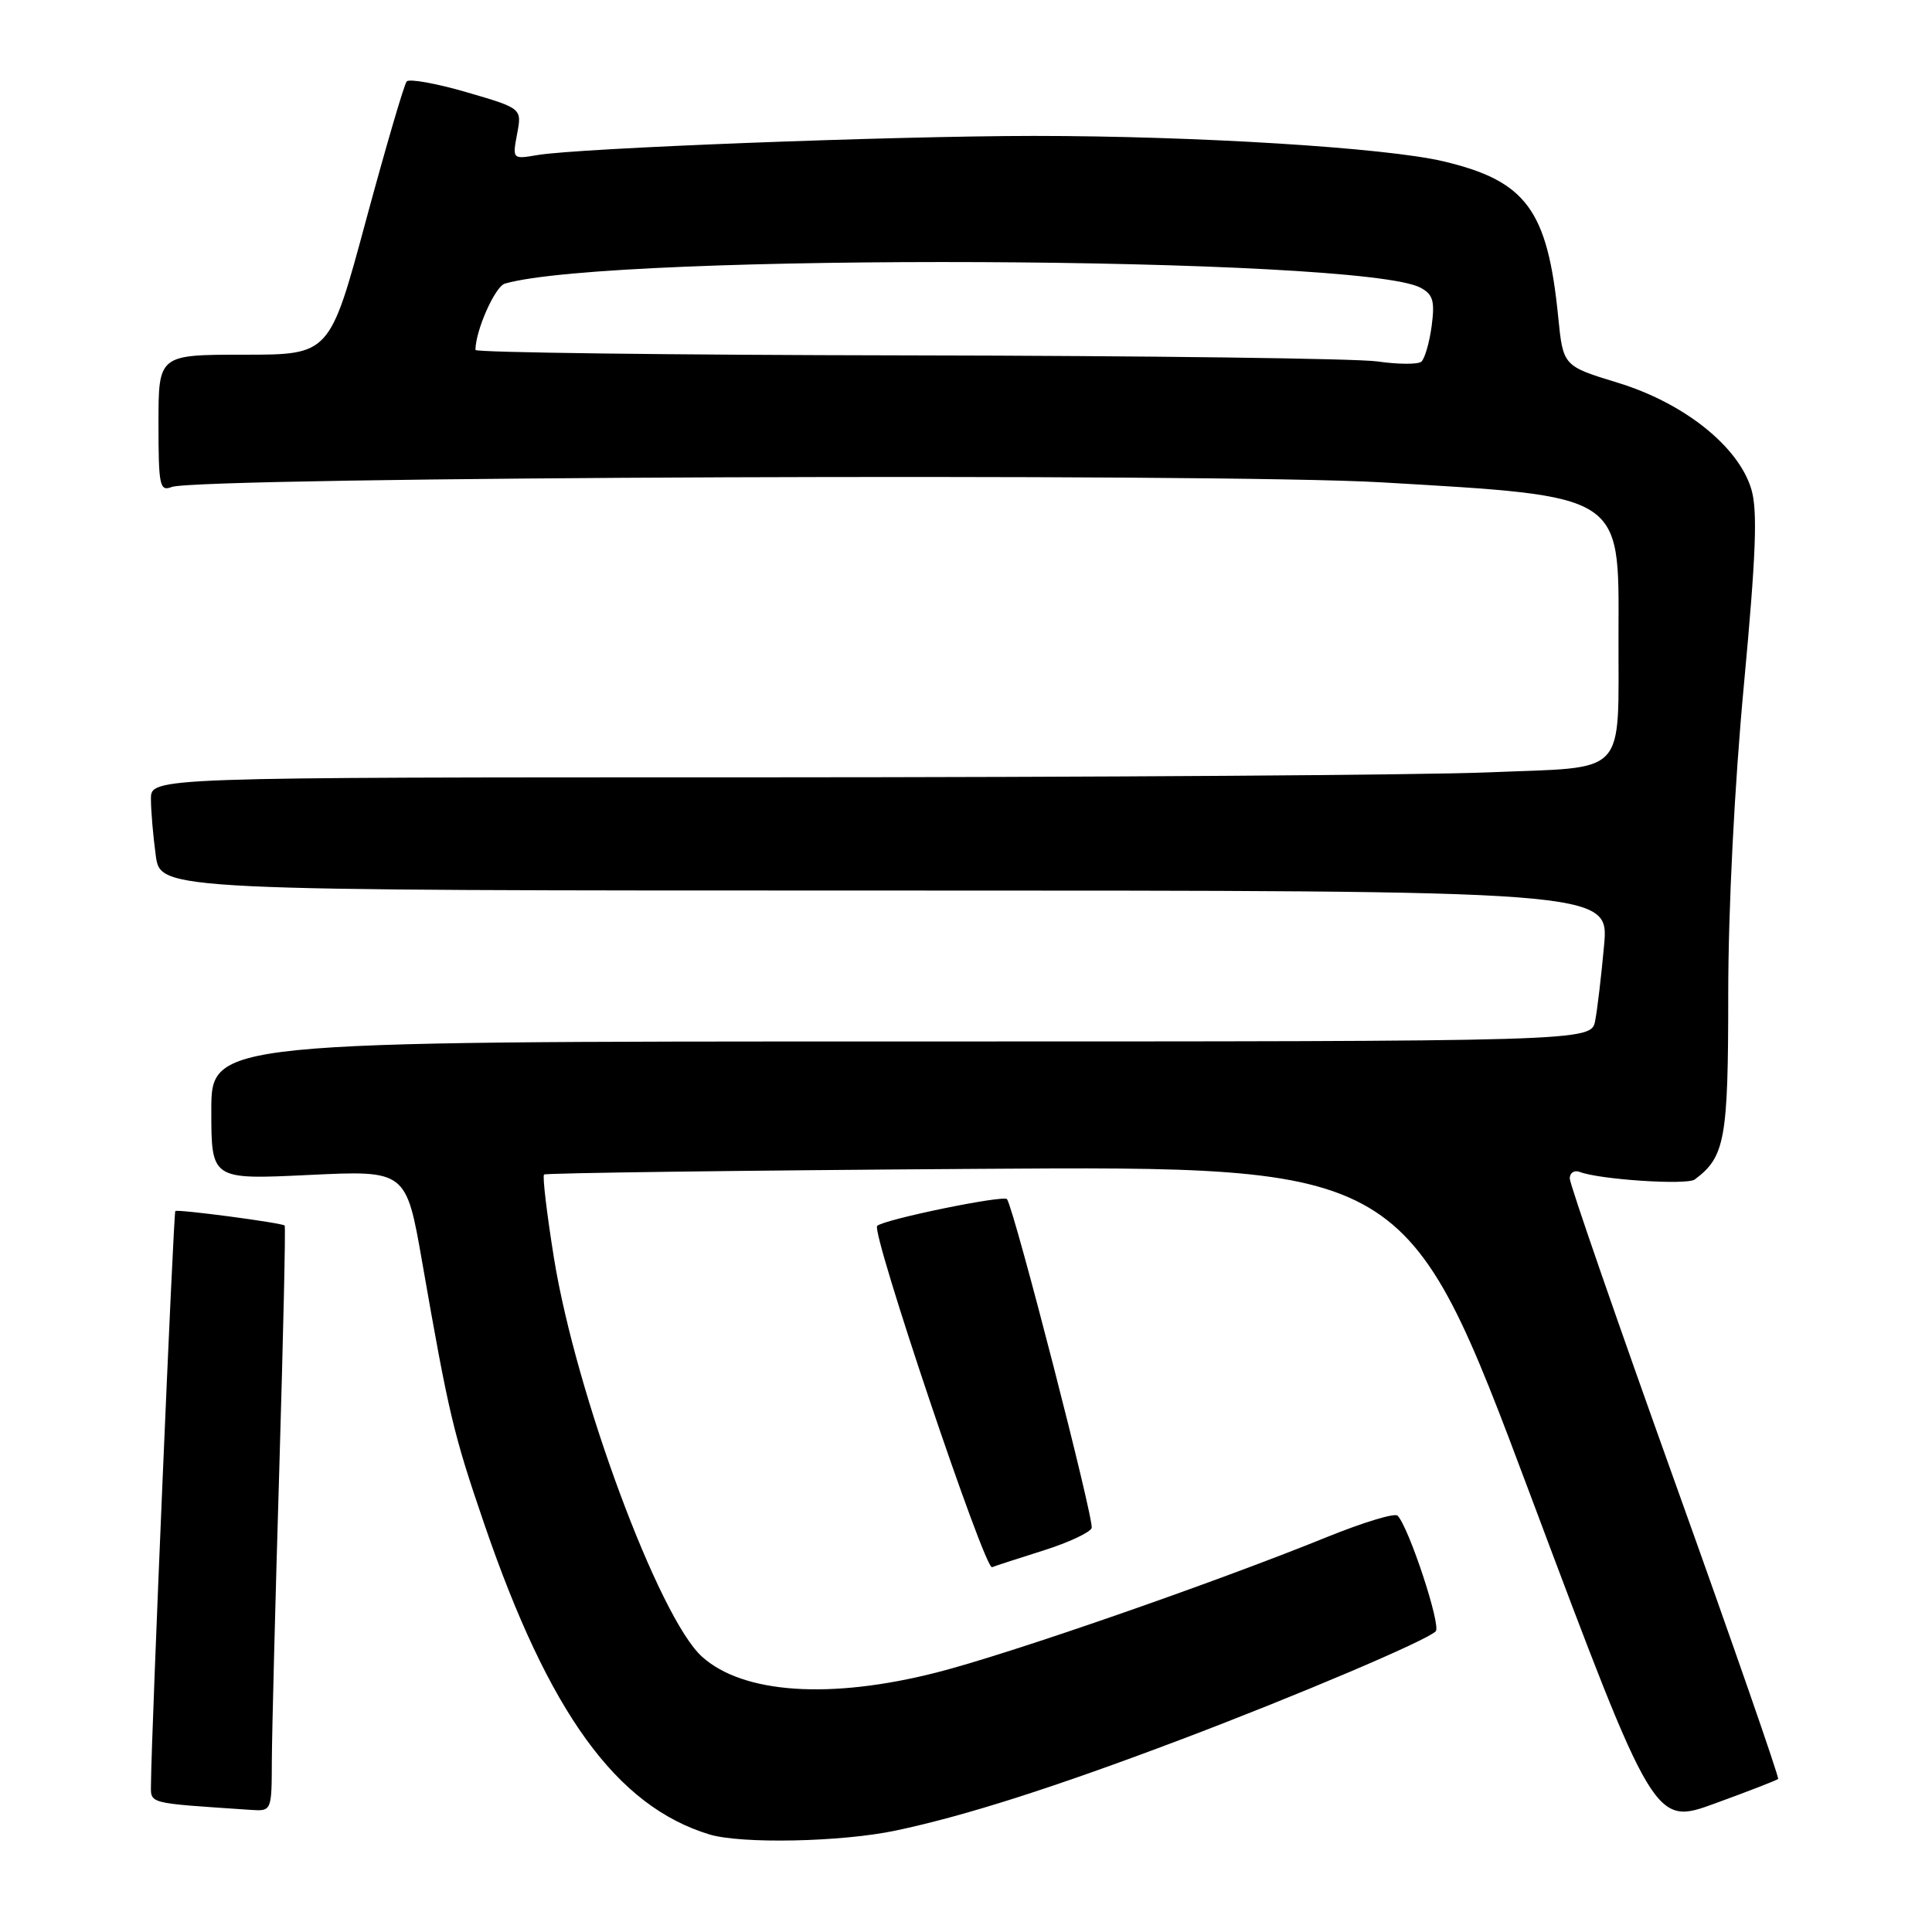 <?xml version="1.0" encoding="UTF-8" standalone="no"?>
<!DOCTYPE svg PUBLIC "-//W3C//DTD SVG 1.1//EN" "http://www.w3.org/Graphics/SVG/1.1/DTD/svg11.dtd" >
<svg xmlns="http://www.w3.org/2000/svg" xmlns:xlink="http://www.w3.org/1999/xlink" version="1.1" viewBox="0 0 256 256">
 <g >
 <path fill="currentColor"
d=" M 118.68 242.56 C 127.85 240.63 139.66 236.86 156.50 230.49 C 171.95 224.64 189.00 217.40 190.24 216.16 C 190.99 215.41 186.66 202.30 185.18 200.83 C 184.80 200.46 180.68 201.71 176.00 203.60 C 160.85 209.75 133.74 219.16 124.12 221.61 C 110.01 225.21 98.45 224.43 93.01 219.51 C 87.32 214.36 76.34 184.80 73.41 166.75 C 72.46 160.83 71.86 155.83 72.09 155.63 C 72.31 155.43 98.13 155.09 129.47 154.88 C 186.43 154.50 186.43 154.50 202.82 198.20 C 219.21 241.90 219.21 241.90 227.26 238.96 C 231.68 237.35 235.44 235.89 235.61 235.72 C 235.78 235.55 229.64 217.88 221.96 196.46 C 214.28 175.04 208.00 156.90 208.00 156.15 C 208.00 155.40 208.60 155.01 209.33 155.29 C 211.95 156.30 223.52 157.06 224.56 156.29 C 228.58 153.29 229.00 150.99 229.00 131.74 C 229.00 120.48 229.83 104.00 231.08 90.71 C 232.68 73.52 232.91 67.67 232.06 64.82 C 230.37 59.16 223.15 53.40 214.38 50.72 C 207.12 48.50 207.12 48.50 206.47 42.00 C 205.06 27.80 202.23 23.97 191.23 21.37 C 183.54 19.56 158.45 18.01 137.00 18.01 C 118.20 18.02 76.62 19.62 71.19 20.55 C 67.91 21.11 67.89 21.09 68.52 17.74 C 69.16 14.36 69.16 14.36 61.83 12.22 C 57.81 11.05 54.23 10.41 53.89 10.79 C 53.55 11.18 51.12 19.49 48.48 29.25 C 43.69 47.00 43.69 47.00 32.34 47.00 C 21.00 47.00 21.00 47.00 21.00 56.11 C 21.00 64.37 21.16 65.15 22.75 64.53 C 26.22 63.18 161.48 62.66 183.00 63.91 C 215.14 65.79 214.52 65.39 214.46 83.86 C 214.40 103.23 215.95 101.56 197.27 102.34 C 188.60 102.70 145.16 102.99 100.75 103.00 C 20.00 103.00 20.00 103.00 20.00 105.86 C 20.00 107.43 20.29 110.81 20.64 113.36 C 21.27 118.00 21.27 118.00 117.24 118.00 C 213.20 118.00 213.20 118.00 212.55 125.25 C 212.19 129.24 211.66 133.74 211.37 135.25 C 210.84 138.00 210.84 138.00 119.42 138.00 C 28.00 138.00 28.00 138.00 28.00 147.15 C 28.00 156.31 28.00 156.31 40.91 155.69 C 53.82 155.07 53.82 155.07 55.95 167.29 C 59.46 187.39 60.08 190.01 64.19 202.00 C 72.76 227.01 81.70 239.32 93.99 243.07 C 98.21 244.35 111.49 244.08 118.68 242.56 Z  M 36.02 233.25 C 36.04 229.54 36.48 212.13 37.01 194.57 C 37.53 177.00 37.86 162.52 37.72 162.39 C 37.36 162.03 23.54 160.20 23.23 160.47 C 22.99 160.68 20.05 229.85 20.01 236.20 C 20.00 239.10 19.13 238.86 33.25 239.82 C 35.99 240.00 36.00 239.99 36.02 233.25 Z  M 138.37 205.41 C 141.59 204.39 144.42 203.07 144.65 202.47 C 145.02 201.51 134.49 160.60 133.44 158.90 C 133.07 158.30 117.07 161.59 116.23 162.44 C 115.40 163.26 130.47 208.03 131.45 207.66 C 132.03 207.44 135.14 206.43 138.37 205.41 Z  M 182.50 47.89 C 179.75 47.50 151.74 47.14 120.25 47.09 C 88.76 47.04 63.00 46.71 63.00 46.37 C 63.00 43.81 65.60 37.95 66.90 37.58 C 81.13 33.47 180.37 33.92 188.22 38.12 C 189.89 39.01 190.14 39.88 189.70 43.22 C 189.40 45.43 188.78 47.55 188.33 47.93 C 187.87 48.30 185.25 48.29 182.50 47.89 Z "/>
</g>
</svg>